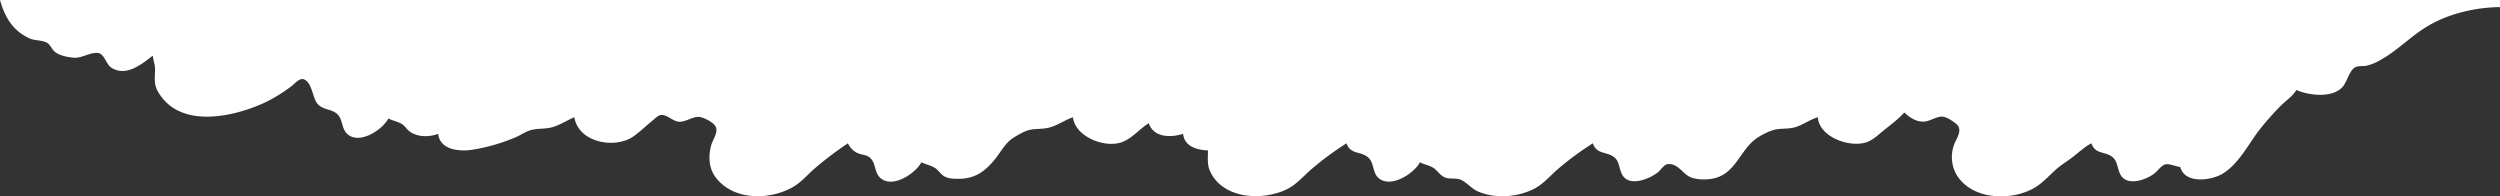 <svg xmlns="http://www.w3.org/2000/svg" width="1450" height="113.881" viewBox="0 0 1450 113.881">
  <rect x="0" y="0" width="1450" height="113.881" fill="#333333" stroke="none"/>
  <path id="Path" d="M236.973,30.769c-2.263-6.6-7.791-4.474-12.173-7.97-4.046-3.227-2.338-9.7-7.089-12.814-4.7-3.081-13.168.113-17.142,3.2-2,1.549-3.662,4.157-5.986,5.212-2.2,1-6.647-1.164-9.125-1.361-2.6-9.924-17.964-7.975-24.728-3.8-10.1,6.233-15.586,18.888-23.114,27.724a158.609,158.609,0,0,1-11.257,12.364c-2.84,2.687-6.25,4.926-8.216,8.359-7.471-3.153-20.368-4.814-26.581,1.5C88.686,66.1,87.35,73.457,83.708,75c-1.837.778-4.145.368-6.091.736a28.179,28.179,0,0,0-8.243,3.327c-9.355,5.168-17.042,13.157-26.1,18.862C30.874,105.733,14.637,109.639,0,109.76v4.121H1450c-2.837-9.989-7.363-17.811-17.172-22.282-3.139-1.431-7.288-.853-10.152-2.569-1.951-1.171-2.638-3.625-4.362-5.077-2.775-2.34-7.384-3.175-10.9-3.523-4.946-.488-9.829,3.393-14.39,2.69-3.6-.556-4.54-6.5-7.6-8.466-8.531-5.485-17.522,1.9-24.027,6.942-.254-2.553-1.284-4.984-1.319-7.556-.055-4.786.934-8.55-1.587-13.051-12.343-22.039-43.459-15.082-61.661-6.8a89.623,89.623,0,0,0-15.8,9.659c-1.6,1.179-4.382,4.49-6.567,4.173-5.248-.764-5.722-10.532-8.249-13.883-3.242-4.3-8.3-3.173-11.814-6.413-3.366-3.1-2.37-8.572-5.983-11.7-7.123-6.159-20.345,2.684-23.711,9.168-2.507-1.412-5.681-1.805-8.023-3.391-1.7-1.155-2.713-3.059-4.4-4.248-4.753-3.335-11.21-3.243-16.423-1.29-1.051-9.425-12.405-10.394-19.92-9.211a107.725,107.725,0,0,0-24.728,7.09c-2.809,1.17-5.385,2.991-8.243,4.011-4.066,1.45-8.826.727-13.051,1.881-4.6,1.255-8.675,4.024-13.051,5.845C1114.5,31,1093.036,27.34,1082.52,34.828c-3.908,2.78-7.274,6.119-10.99,9.126-1.36,1.1-3.022,2.864-4.808,3.219-3.05.608-6.924-3.557-10.3-3.87-4.389-.406-8.9,3.756-13.051,2.574-2.747-.783-8.346-3.437-8.847-6.588-.495-3.067,1.958-6.387,2.823-9.208,1.861-6.1,1.7-13.241-2.074-18.546-9.774-13.719-30.264-13.984-44.1-6.742-5.433,2.844-9.218,7.442-13.738,11.424A200.515,200.515,0,0,1,958.2,30.769a11.441,11.441,0,0,0-5.5-5.63c-2.418-1.1-5.365-.966-7.4-2.831-3.407-3.124-2.383-8.585-5.983-11.7-7.123-6.161-20.345,2.685-23.711,9.168-2.514-1.269-5.729-1.837-8.023-3.391-2.15-1.462-3.29-3.827-5.722-5.01-2.356-1.145-4.987-1.2-7.549-1.214-9.664-.046-15.661,4.194-21.63,11.676-3.118,3.915-5.715,9-9.967,11.8-2.789,1.84-7.027,4.36-10.3,4.991-3.634.7-7.343.284-10.99,1.262-4.891,1.314-8.991,4.362-13.738,5.983-1.243-11.415-18.91-18.305-28.849-14.27-5.825,2.363-9.877,7.563-15.111,10.836-2.878-8.457-12.735-8.46-19.919-6.182-.824-7.417-8-9.34-14.424-9.616,0-3.837.508-8.071-1.051-11.677C741.19-1.51,718.227-2.741,704.05,3.905c-5.88,2.758-9.609,7.466-14.424,11.609a172.506,172.506,0,0,1-20.606,15.255c-2.349-6.855-8.62-4.354-12.845-8.46-3.261-3.175-2.2-8.76-5.848-11.793-7.159-5.946-20.528,2.78-23.894,9.263-2.487-1.4-5.692-1.788-7.985-3.391-2.385-1.668-3.6-4.188-6.44-5.382-3.046-1.28-6.564-.087-9.5-1.488-3.541-1.691-5.968-5.041-9.736-6.68-9.9-4.3-22.725-3.386-32.283,1.4-5.541,2.773-9.135,7.317-13.738,11.279a172.56,172.56,0,0,1-20.606,15.255C523.9,24.2,518.4,26.155,513.884,22.8c-3.91-2.9-2.631-9.131-6.428-12.283-5.061-4.2-14.7,0-19.075,3.445-1.668,1.315-3.551,4.624-5.824,4.75-5.584.312-8-4.739-12.055-7.113-3.77-2.206-10.949-2.122-15.1-1.053-11.916,3.068-14.734,15.885-23.418,22.526-3.02,2.309-8.552,5.155-12.3,5.786-3.674.619-7.34.172-10.99,1.267-4.6,1.381-8.452,4.429-13.051,5.756-.772-11.5-18.368-17.79-28.162-14.525-3.689,1.23-6.661,4.149-9.616,6.55-4.2,3.41-8.736,6.7-12.364,10.723-2.973-2.81-6.683-5.363-10.99-5.3-3.829.052-7.324,2.975-10.99,2.9-2.467-.052-6.3-2.644-8.141-4.213-4.234-3.607.15-8.611,1.444-12.613a20.755,20.755,0,0,0-1.4-16.485C306.9-1.9,284.317-2.944,270.63,4.6c-5.086,2.8-8.78,7.126-13.051,10.936-2.993,2.672-6.432,4.73-9.616,7.15C244.371,25.418,240.985,28.7,236.973,30.769Z" transform="translate(1450 113.881) rotate(-180)" fill="#fff"/>
</svg>

